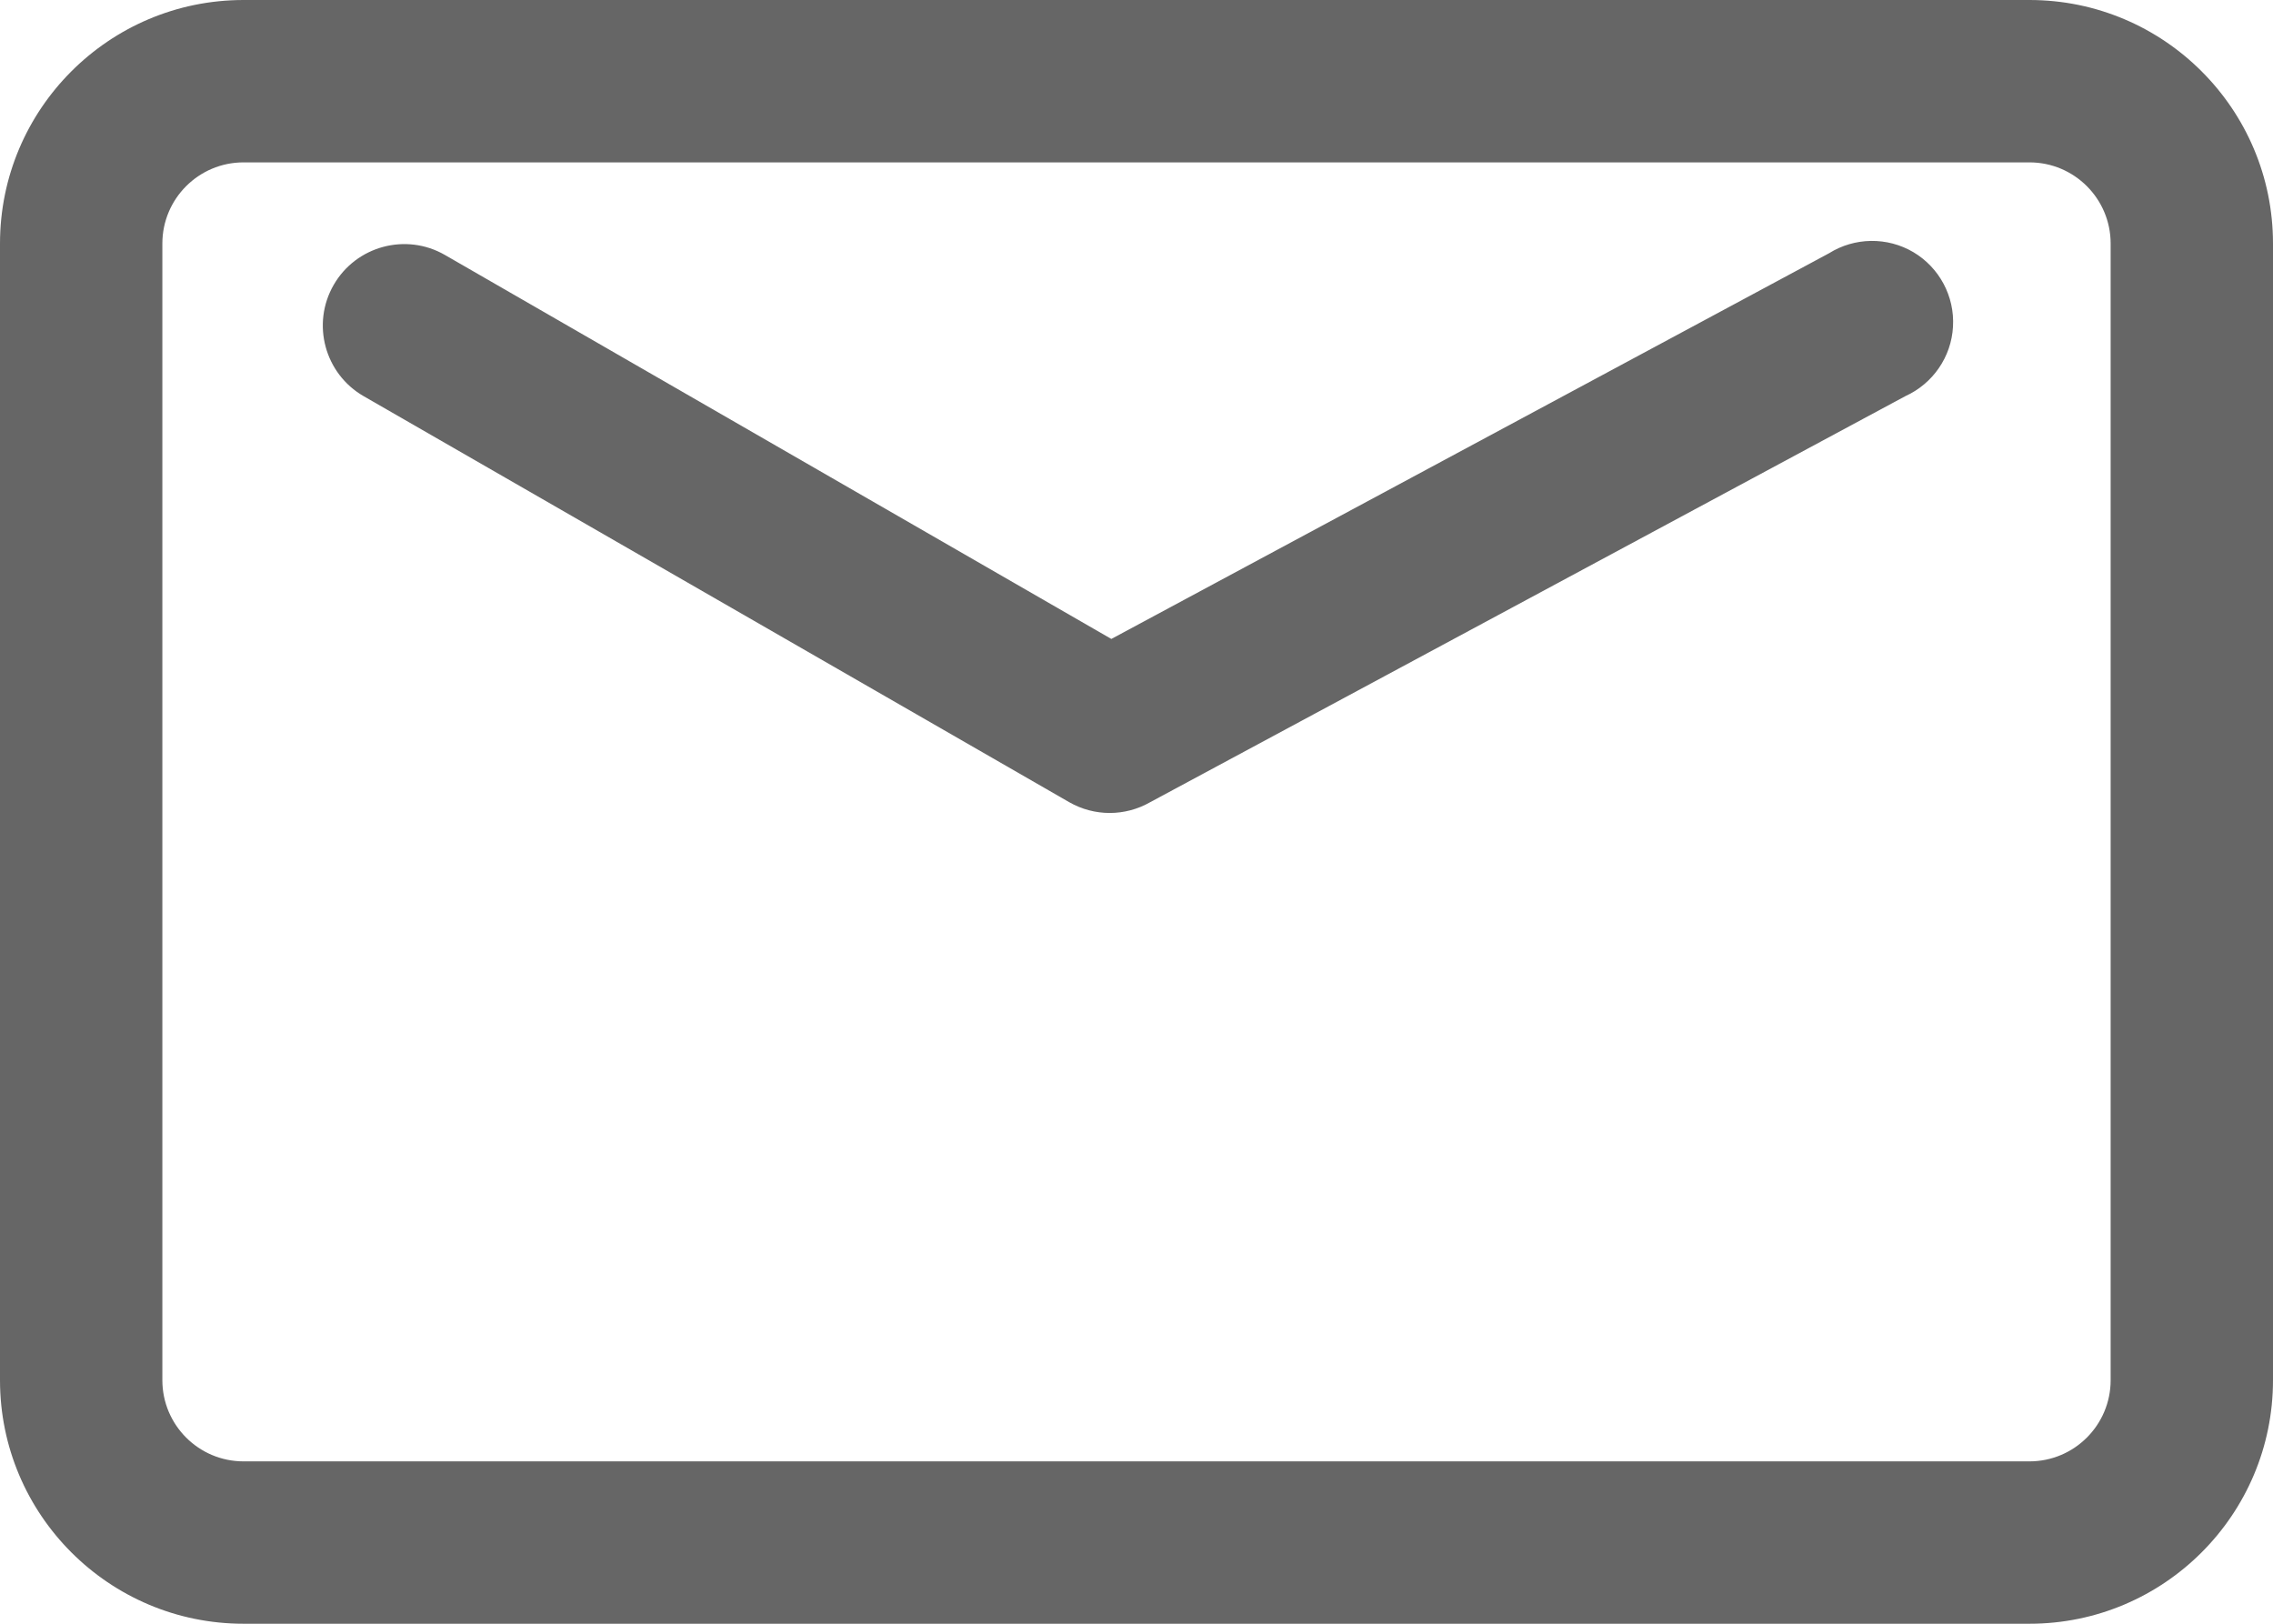 <?xml version="1.0" encoding="UTF-8"?>
<svg width="14px" height="10px" viewBox="0 0 14 10" version="1.1" xmlns="http://www.w3.org/2000/svg" xmlns:xlink="http://www.w3.org/1999/xlink">
    <!-- Generator: Sketch 53 (72520) - https://sketchapp.com -->
    <title>icon_邮件-默认@2x</title>
    <desc>Created with Sketch.</desc>
    <g id="Page-1" stroke="none" stroke-width="1" fill="none" fill-rule="evenodd">
        <g id="icon_邮件-默认" transform="translate(-1, -3)" fill-rule="nonzero">
            <rect id="Rectangle" fill="#000000" opacity="0" x="0" y="0" width="16" height="16"></rect>
            <path d="M13.5,12 C13.776,12 14,11.776 14,11.5 L14,4.5 C14,4.224 13.776,4 13.5,4 L2.5,4 C2.224,4 2,4.224 2,4.5 L2,11.5 C2,11.776 2.224,12 2.5,12 L13.5,12 Z M13.5,13 L2.5,13 C1.672,13 1,12.328 1,11.5 L1,4.5 C1,3.672 1.672,3 2.5,3 L13.5,3 C14.328,3 15,3.672 15,4.5 L15,11.5 C15,12.328 14.328,13 13.5,13 Z M12.265,4.56 C12.423,4.461 12.624,4.458 12.785,4.553 C12.945,4.648 13.04,4.825 13.029,5.012 C13.019,5.198 12.905,5.363 12.735,5.44 L8.085,7.94 C7.93,8.029 7.74,8.029 7.585,7.94 L3.24,5.44 C3,5.302 2.917,4.995 3.055,4.755 C3.193,4.515 3.5,4.432 3.74,4.57 L7.845,6.935 L12.265,4.56 Z" id="Shape" fill="#666666"></path>
        </g>
    </g>
</svg>